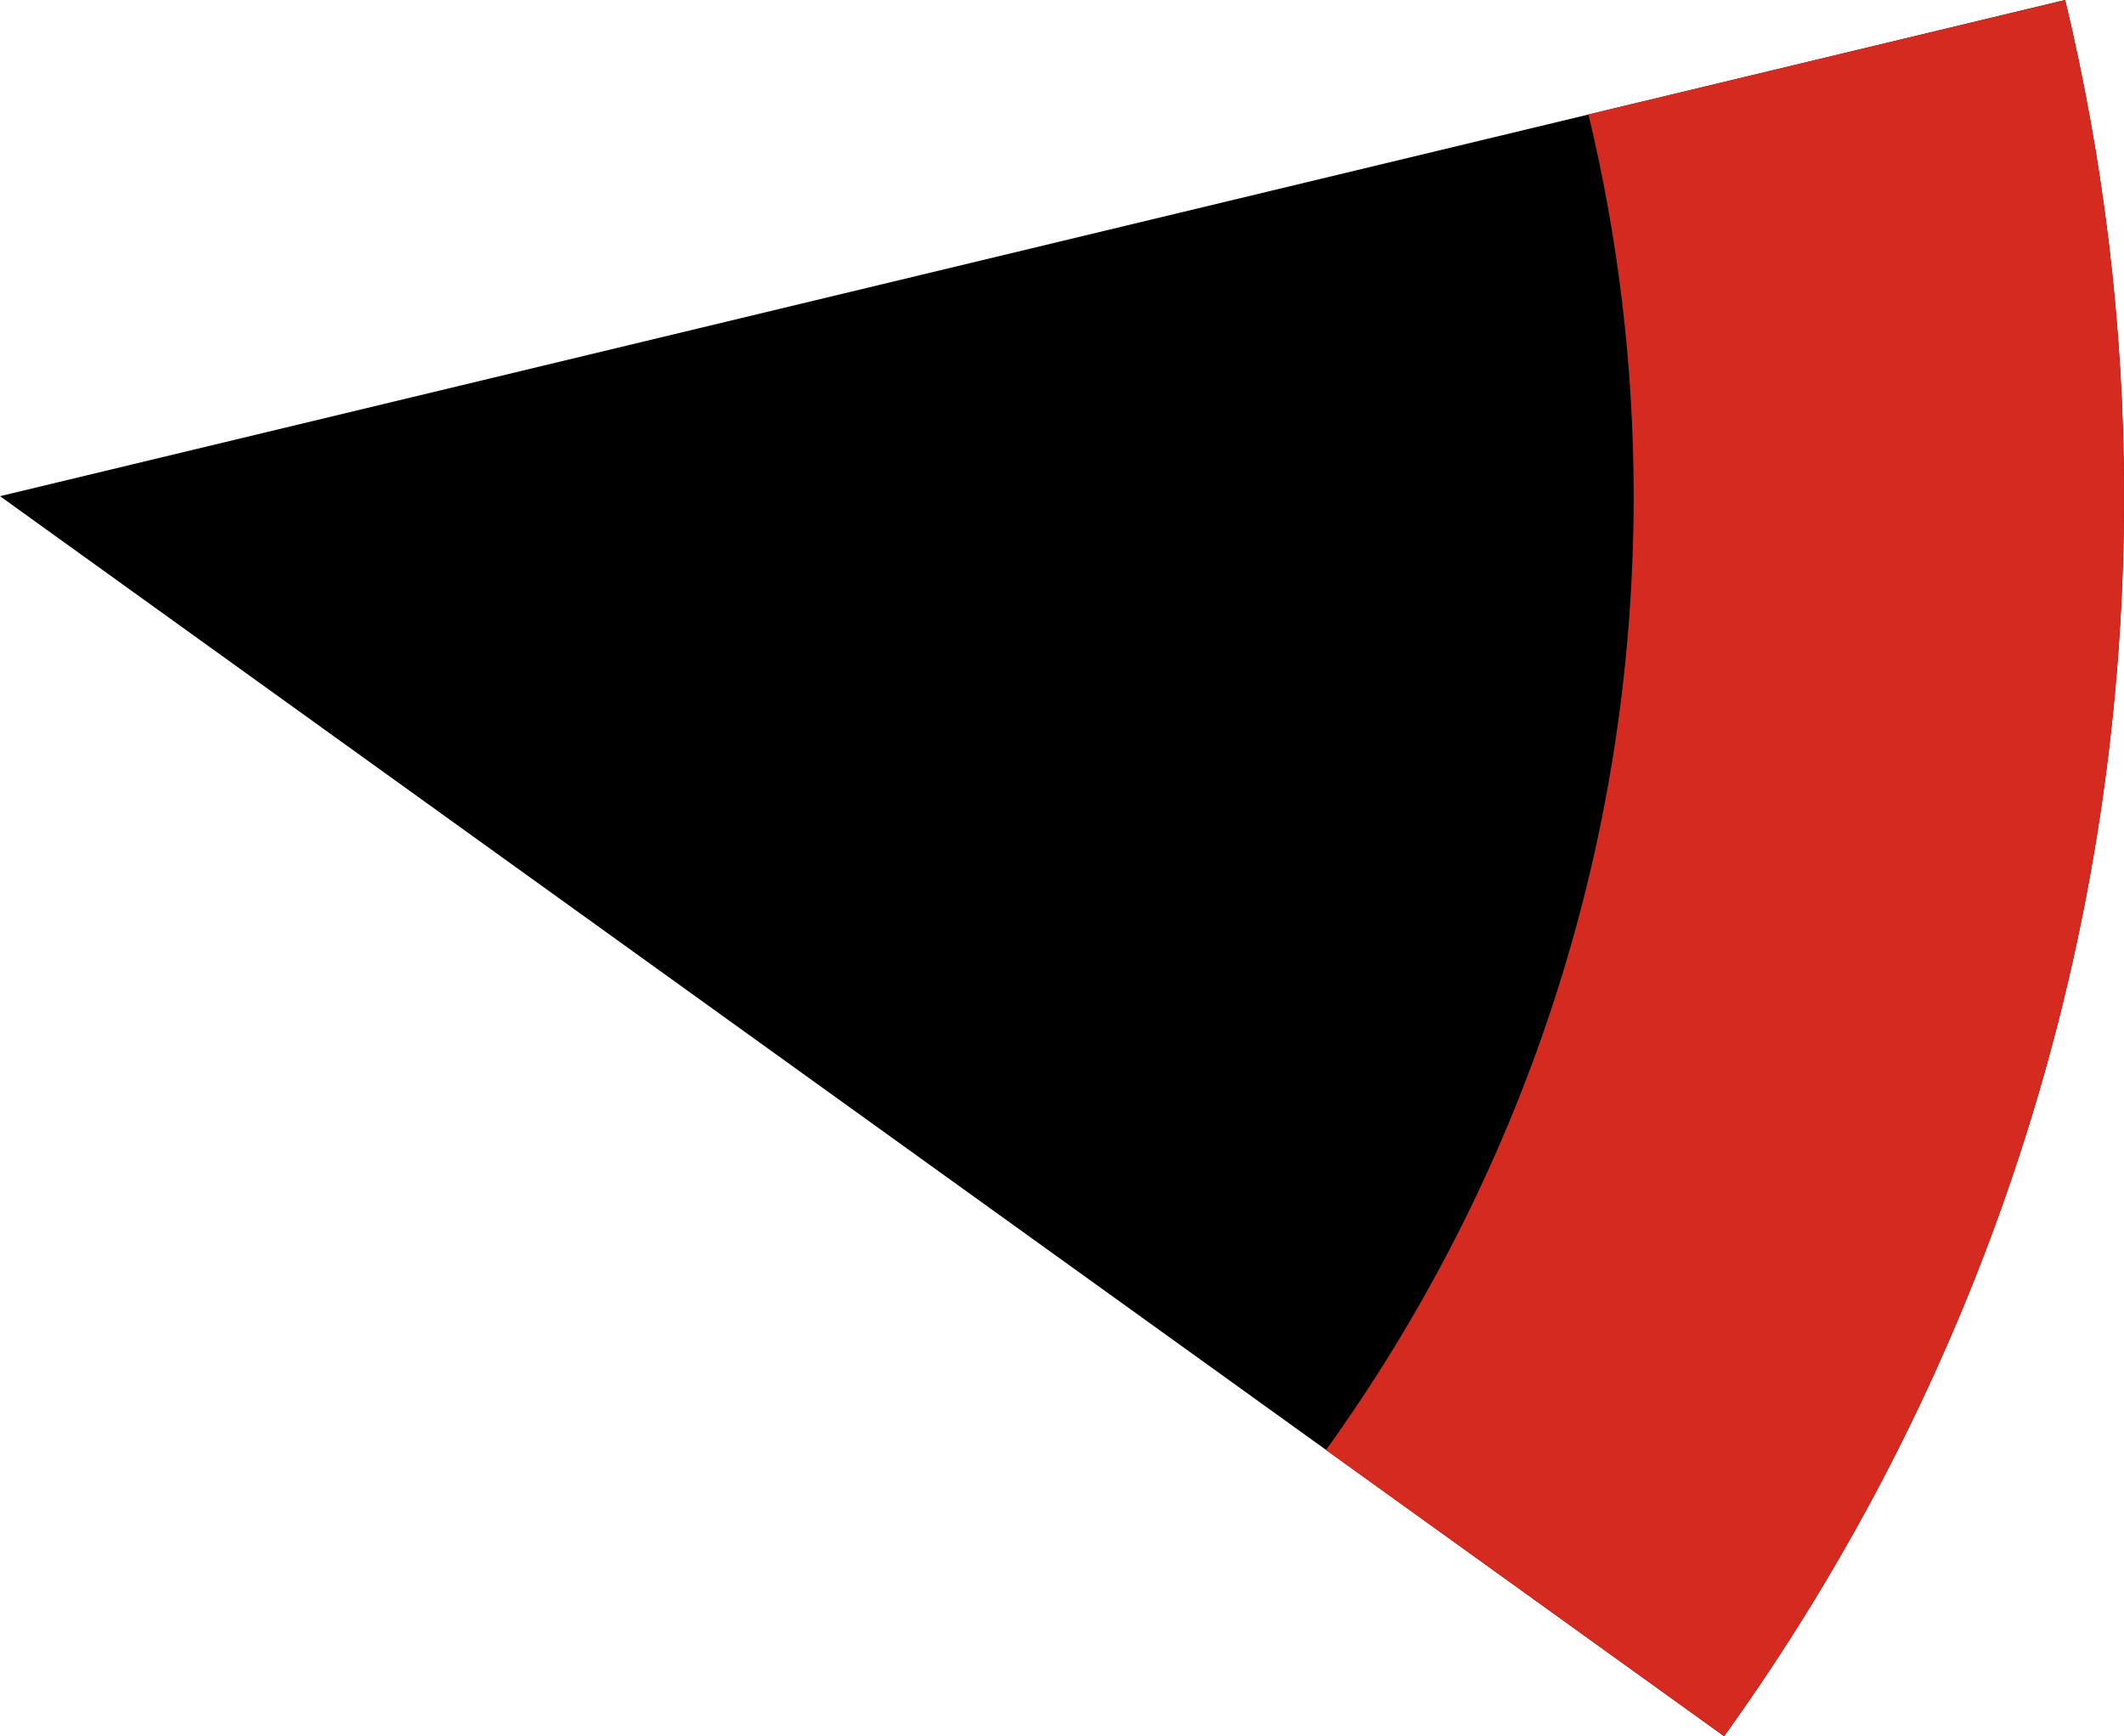 <svg xmlns="http://www.w3.org/2000/svg" class="inline large base" viewBox="0 0 70 57.21" preserveAspectRatio="xMidYMid meet" role="img">
  <title>Book 6, Prop 18 -- Top black and red angle</title>
  <path class="fill-black" d="M56.82,57.21C65.1,45.71,70,31.6,70,16.35c0-5.63-0.68-11.1-1.94-16.35L0,16.35L56.82,57.21z" style="fill:#000000;fill-opacity:1;stroke-opacity:0;"/>
  <path class="fill-red" d="M56.82,57.21C65.1,45.71,70,31.6,70,16.35c0-5.63-0.68-11.1-1.94-16.35L52.35,3.77c0.97,4.04,1.49,8.24,1.49,12.58c0,11.74-3.77,22.58-10.14,31.43L56.82,57.21z" style="fill:#d42a20;fill-opacity:1;stroke-opacity:0;"/>
</svg>
